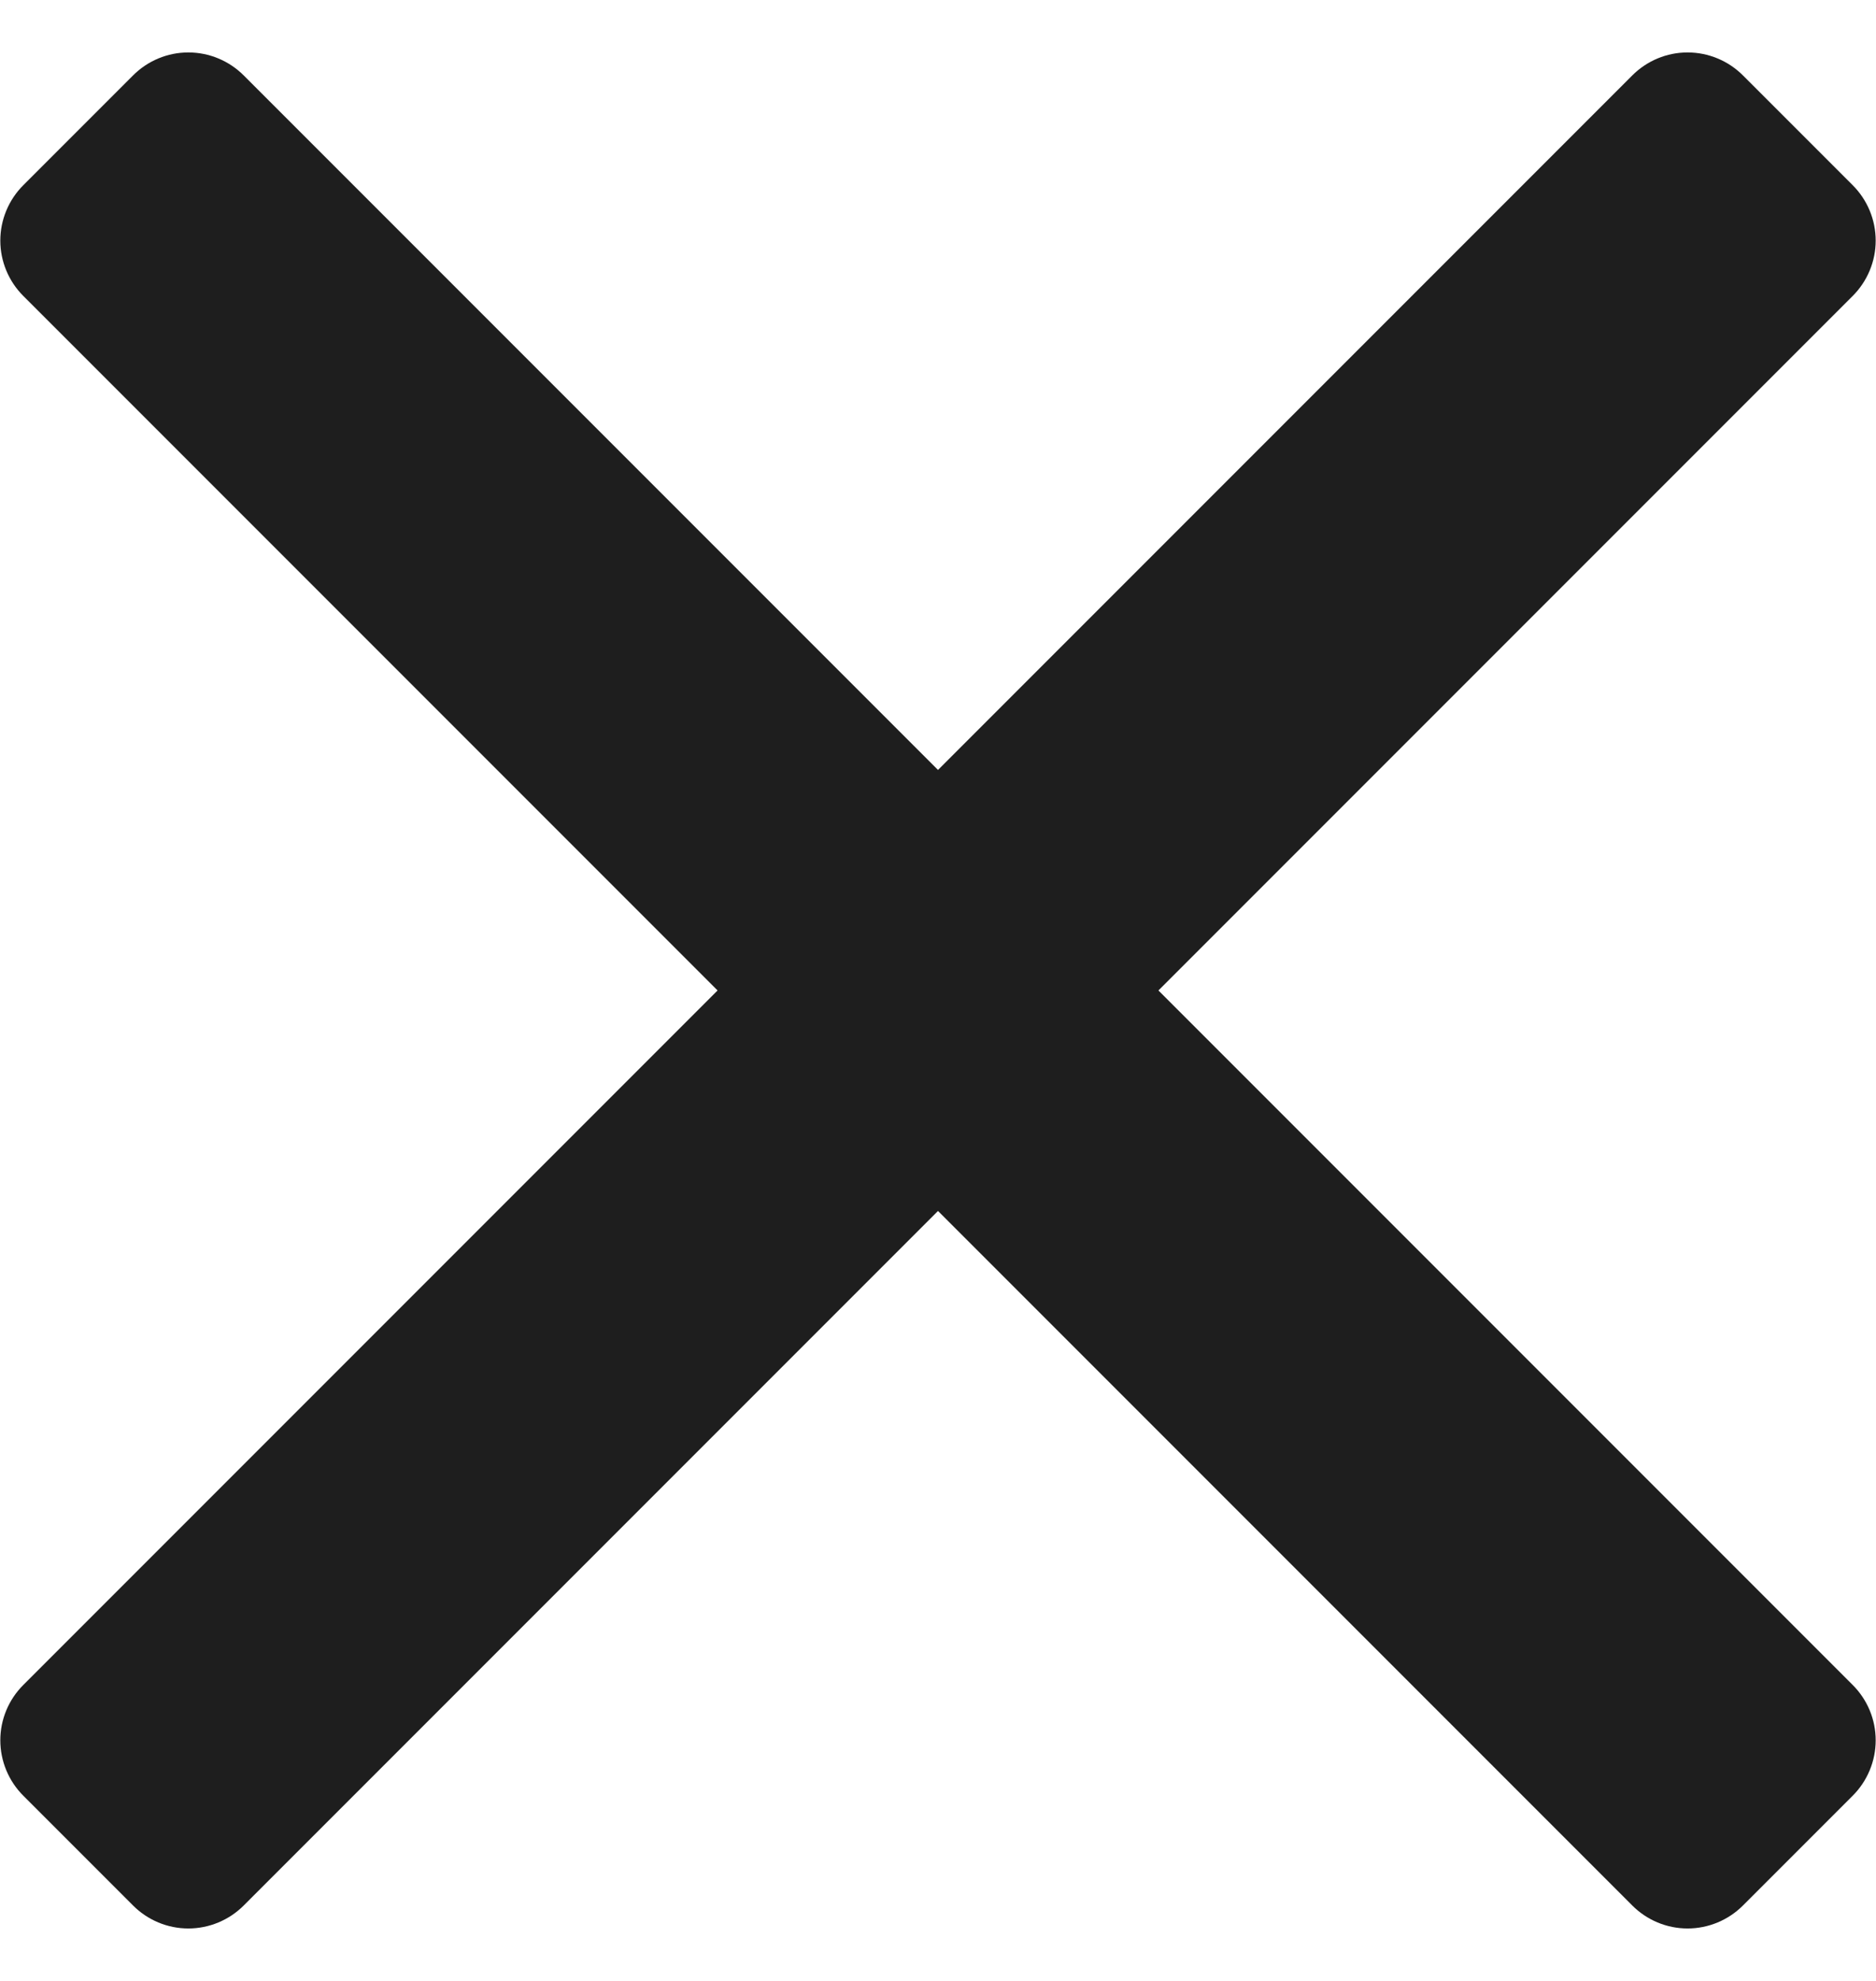 <svg width="18" height="19" viewBox="0 0 18 19" fill="none" xmlns="http://www.w3.org/2000/svg">
<path d="M17.775 16.16C17.917 16.301 17.997 16.492 17.997 16.692C17.997 16.892 17.917 17.084 17.775 17.225L16.725 18.275C16.584 18.417 16.392 18.497 16.192 18.497C15.992 18.497 15.801 18.417 15.66 18.275L9 11.615L2.34 18.275C2.199 18.417 2.007 18.497 1.807 18.497C1.607 18.497 1.416 18.417 1.275 18.275L0.225 17.225C0.083 17.084 0.003 16.892 0.003 16.692C0.003 16.492 0.083 16.301 0.225 16.16L6.885 9.5L0.225 2.84C0.083 2.699 0.003 2.507 0.003 2.308C0.003 2.108 0.083 1.916 0.225 1.775L1.275 0.725C1.416 0.583 1.607 0.503 1.807 0.503C2.007 0.503 2.199 0.583 2.34 0.725L9 7.385L15.66 0.725C15.801 0.583 15.992 0.503 16.192 0.503C16.392 0.503 16.584 0.583 16.725 0.725L17.775 1.775C17.917 1.916 17.997 2.108 17.997 2.308C17.997 2.507 17.917 2.699 17.775 2.84L11.115 9.5L17.775 16.16Z" fill="#1E1E1E"/>
</svg>
